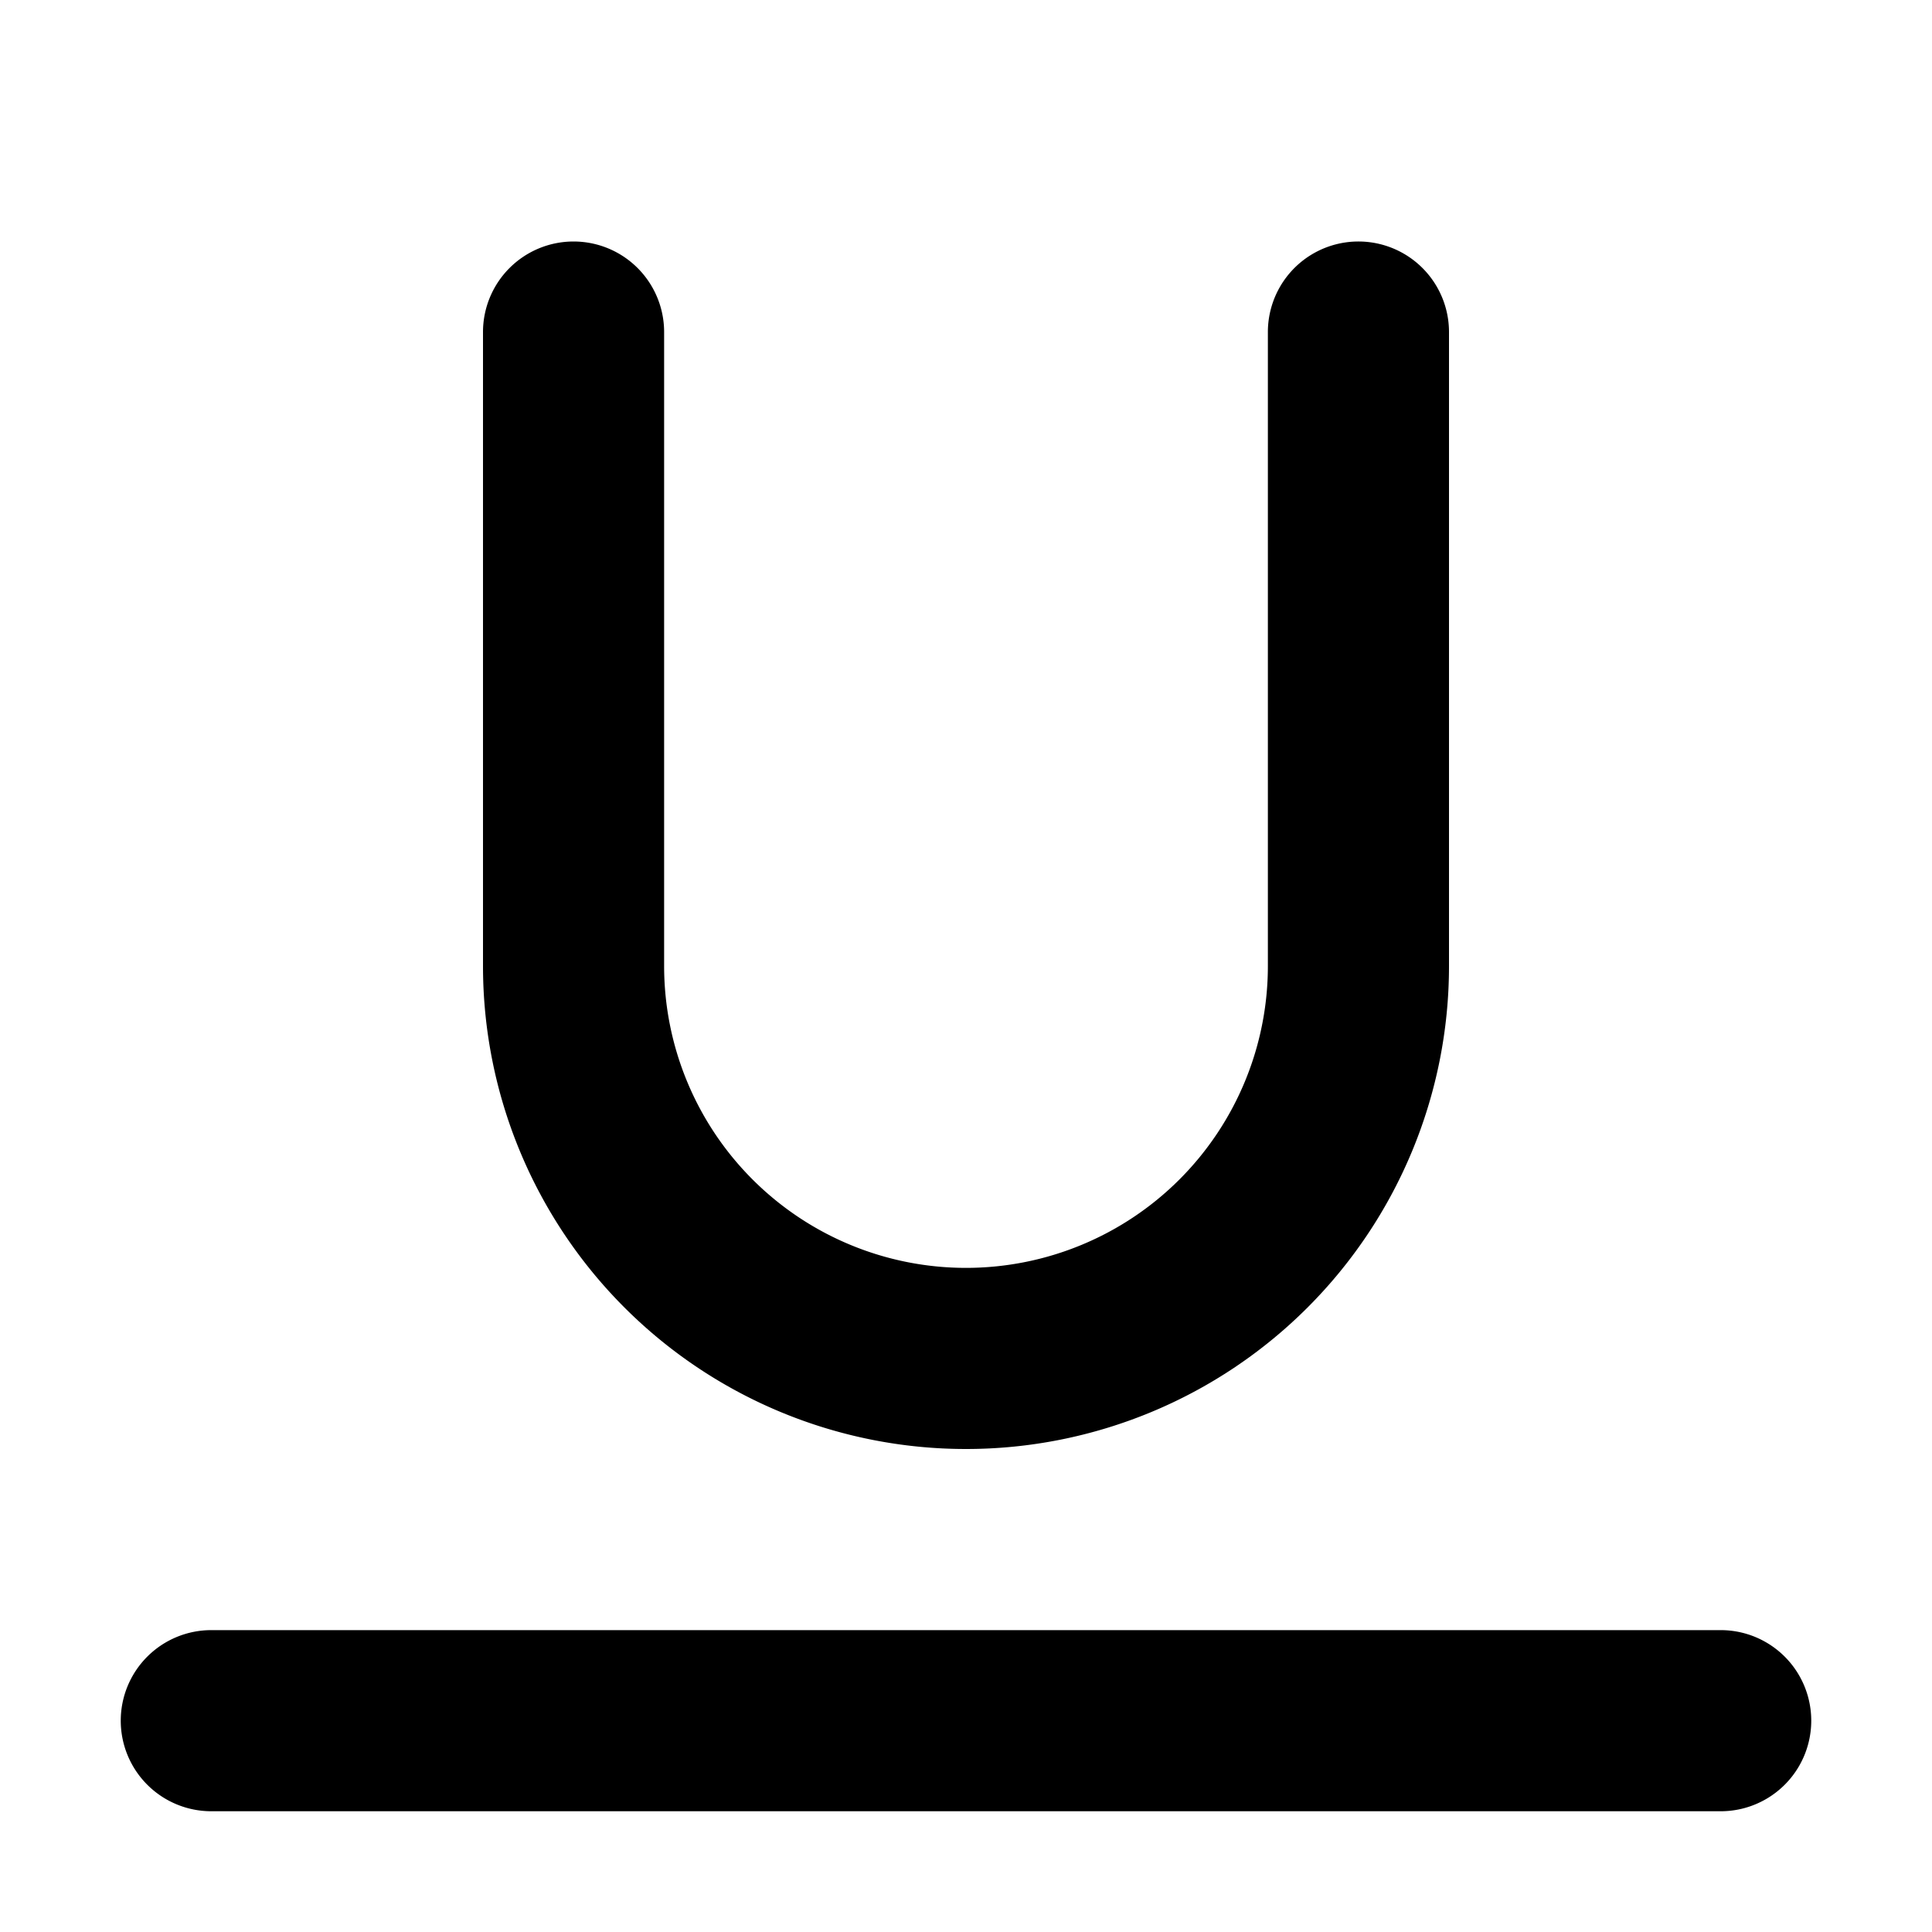 <svg xmlns="http://www.w3.org/2000/svg" width="32" height="32" fill="none" viewBox="0 0 16 16"><path fill="#fff" d="M0 0h16v16H0z"/><path fill="#000" fill-rule="evenodd" d="M4.75 2a.75.75 0 0 1 .75.75V8a2.5 2.5 0 0 0 5 0V2.75a.75.75 0 0 1 1.5 0V8a4 4 0 0 1-8 0V2.75A.75.75 0 0 1 4.75 2M1 14.25a.75.75 0 0 1 .75-.75h12.5a.75.75 0 0 1 0 1.5H1.75a.75.75 0 0 1-.75-.75" clip-rule="evenodd"/></svg>